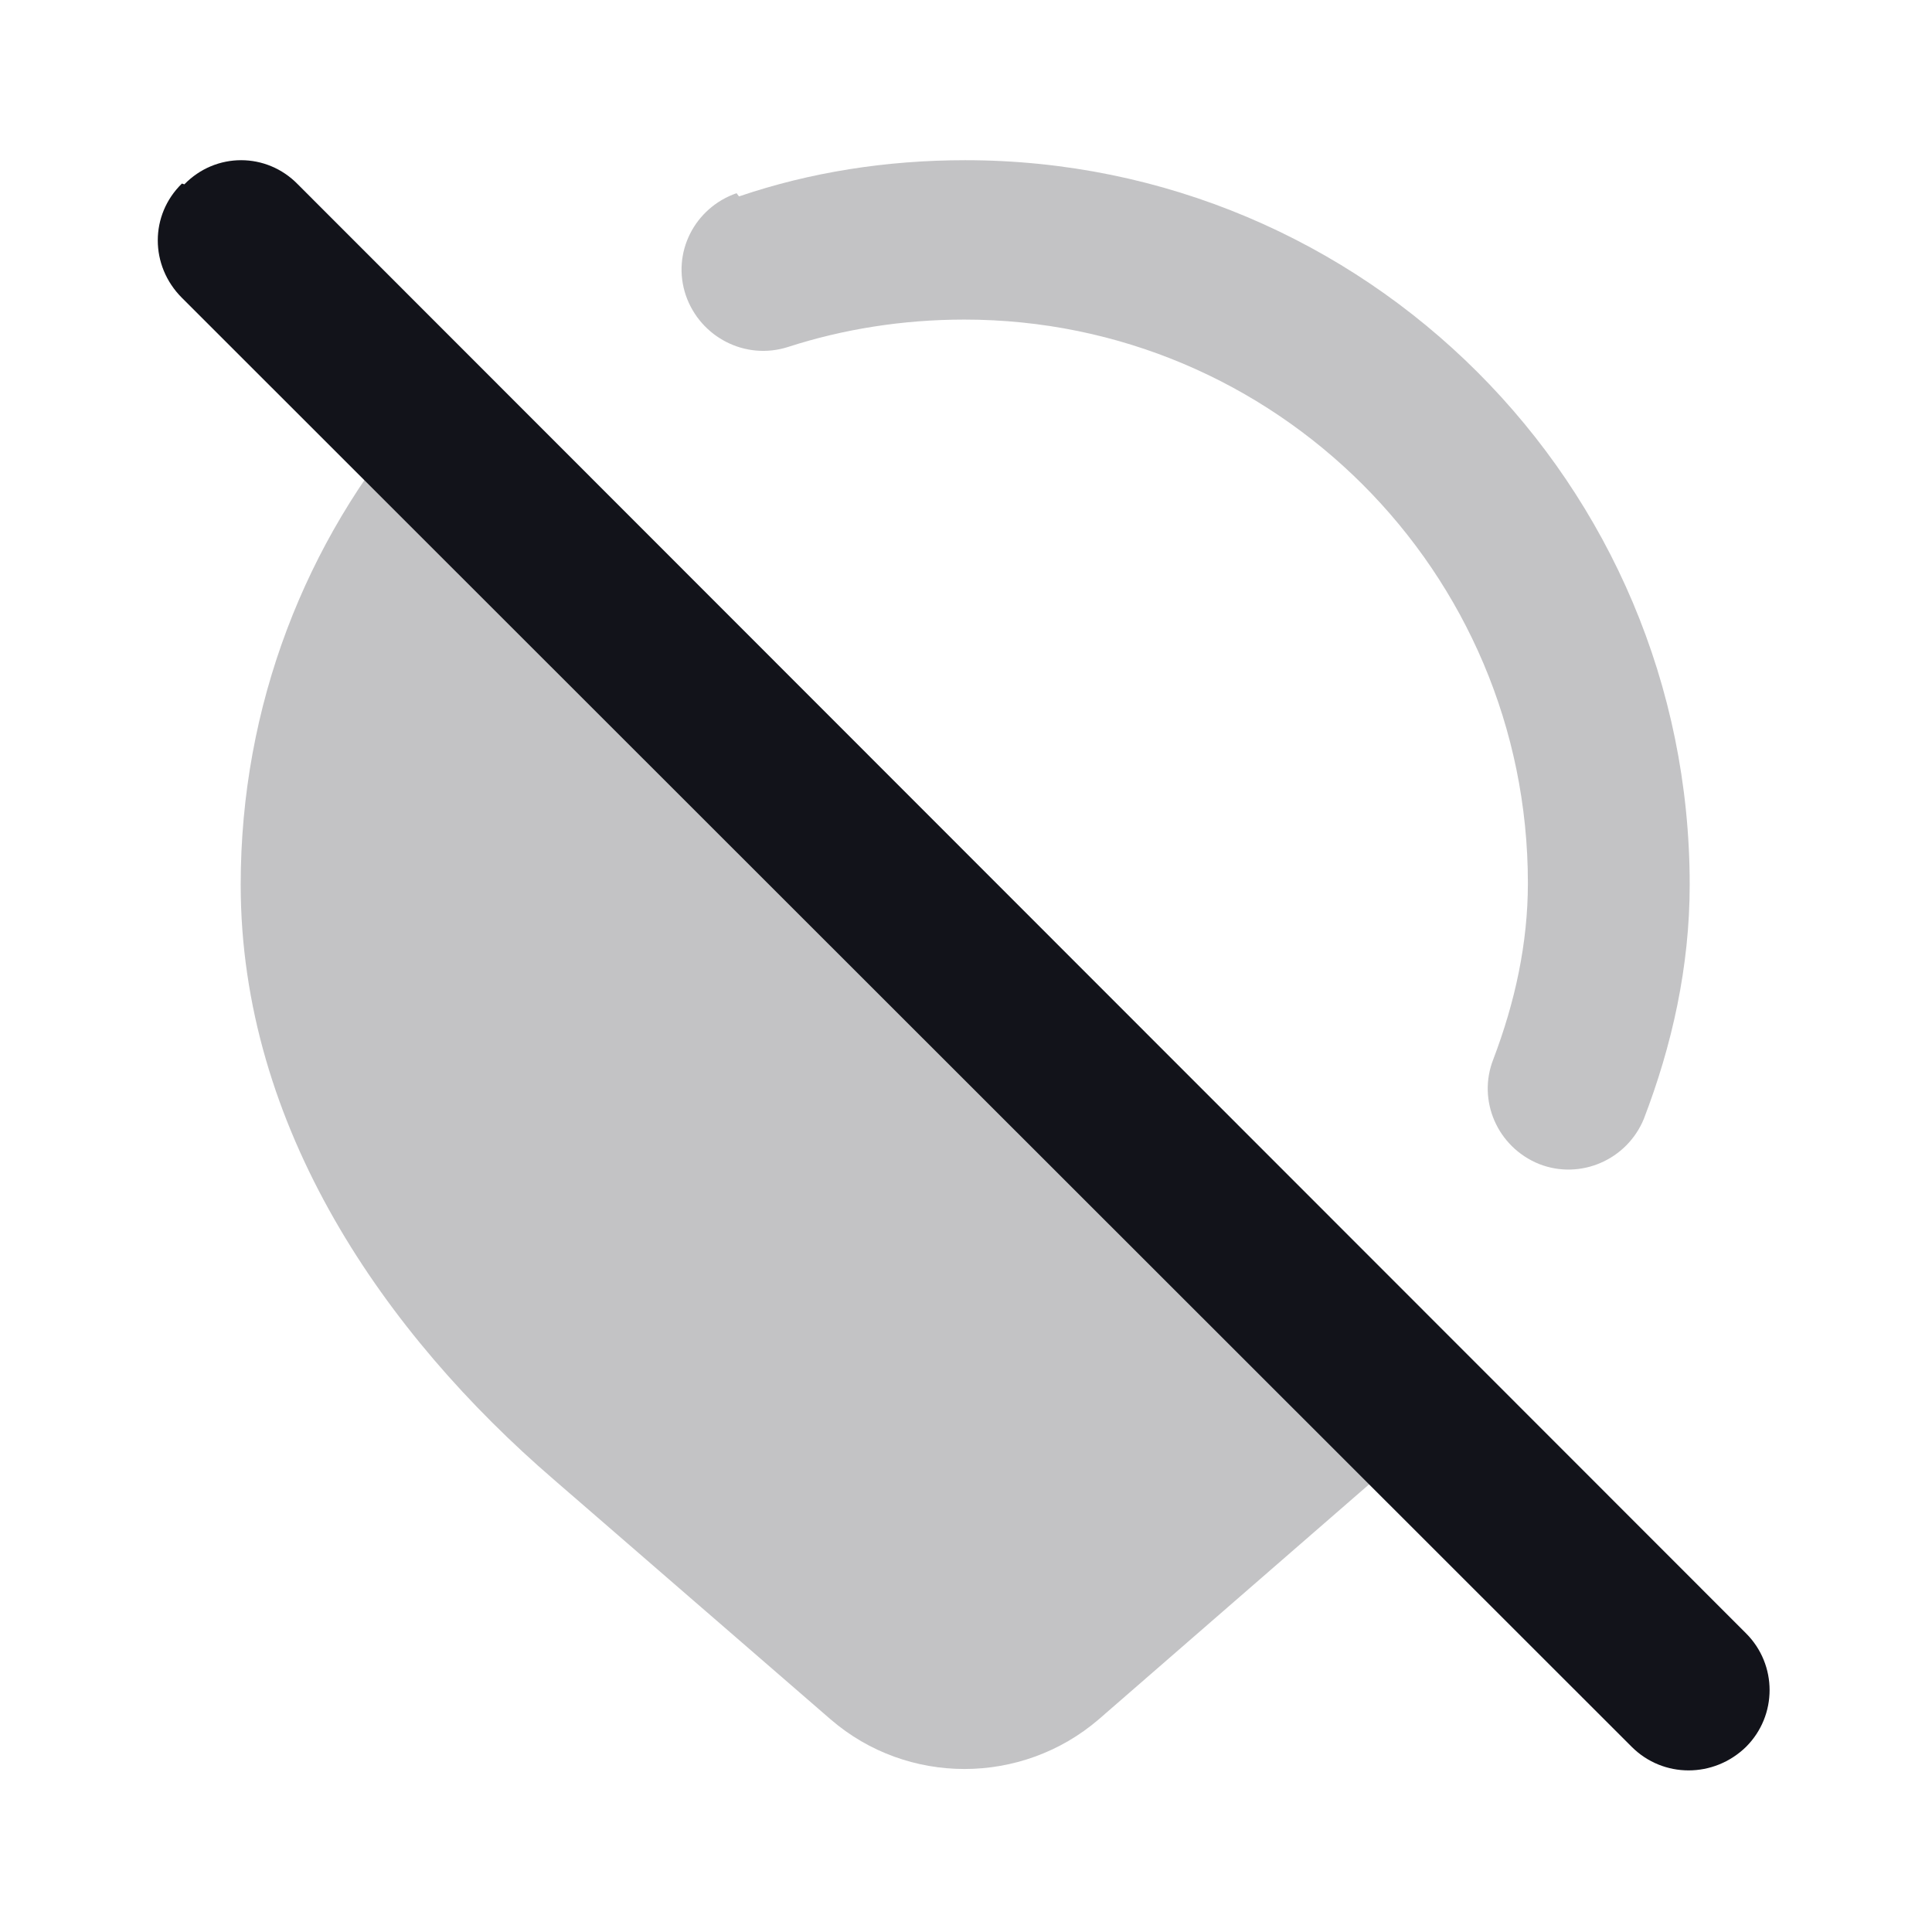 <svg viewBox="0 0 24 24" xmlns="http://www.w3.org/2000/svg"><g><g fill-rule="evenodd" fill="#12131A"><path opacity=".25" d="M5.15 5.15C3.8 6.72 2.99 8.76 2.99 10.99c0 3.02 1.8 5.59 3.89 7.39l3.44 2.98c.95.82 2.37.82 3.327 0l3.44-2.99c.22-.2.45-.41.67-.63L5.12 5.11Z"/><path opacity=".25" d="M9.18 2.44c.88-.3 1.83-.45 2.81-.45 4.97 0 9 4.02 9 9 0 1.02-.22 2-.57 2.91 -.21.51-.79.76-1.3.56 -.52-.21-.77-.79-.57-1.3 .27-.71.43-1.44.43-2.19 0-3.87-3.14-7-7-7 -.77 0-1.51.12-2.19.34 -.53.17-1.09-.12-1.27-.64 -.18-.53.11-1.09.63-1.27Z"/><path d="M2.29 2.29c.39-.4 1.02-.4 1.41 0l17.99 18c.39.39.39 1.02 0 1.41 -.4.39-1.03.39-1.42 0L2.26 3.7c-.4-.4-.4-1.03 0-1.42Z"/></g></g></svg>